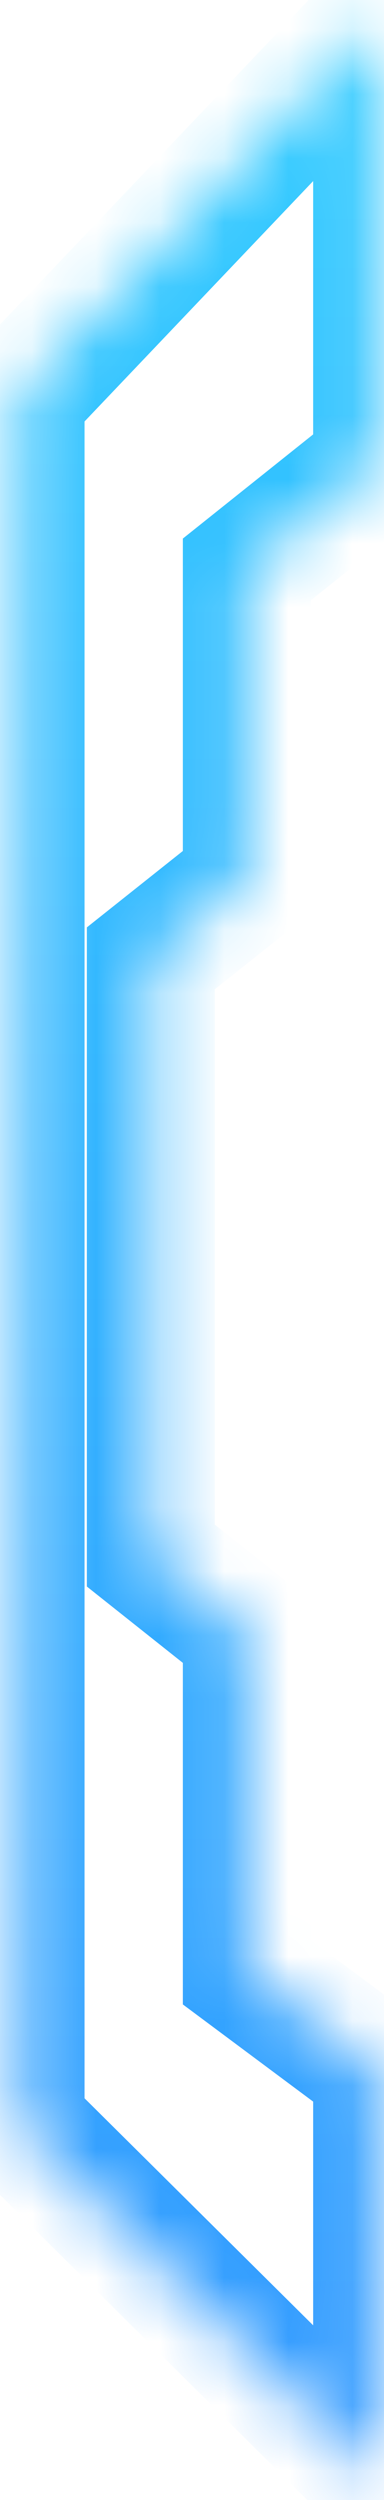﻿<?xml version="1.0" encoding="utf-8"?>
<svg version="1.1" xmlns:xlink="http://www.w3.org/1999/xlink" width="6px" height="39px" xmlns="http://www.w3.org/2000/svg">
  <defs>
    <linearGradient gradientUnits="userSpaceOnUse" x1="3" y1="0" x2="3" y2="39" id="LinearGradient321">
      <stop id="Stop322" stop-color="#33ccff" offset="0" />
      <stop id="Stop323" stop-color="#3399ff" offset="1" />
    </linearGradient>
    <mask fill="white" id="clip324">
      <path d="M 5.893 7.258  L 5.893 0.325  L 0.321 6.175  L 0.321 33.15  L 5.893 38.675  L 5.893 32.283  L 3.857 30.767  L 3.857 25.458  L 2.357 24.267  L 2.357 14.95  L 3.857 13.758  L 3.857 8.883  L 5.893 7.258  Z " fill-rule="evenodd" />
    </mask>
  </defs>
  <g transform="matrix(1 0 0 1 -1736 -80 )">
    <path d="M 5.893 7.258  L 5.893 0.325  L 0.321 6.175  L 0.321 33.15  L 5.893 38.675  L 5.893 32.283  L 3.857 30.767  L 3.857 25.458  L 2.357 24.267  L 2.357 14.95  L 3.857 13.758  L 3.857 8.883  L 5.893 7.258  Z " fill-rule="nonzero" fill="#ffffff" stroke="none" fill-opacity="0" transform="matrix(1 0 0 1 1736 80 )" />
    <path d="M 5.893 7.258  L 5.893 0.325  L 0.321 6.175  L 0.321 33.15  L 5.893 38.675  L 5.893 32.283  L 3.857 30.767  L 3.857 25.458  L 2.357 24.267  L 2.357 14.95  L 3.857 13.758  L 3.857 8.883  L 5.893 7.258  Z " stroke-width="2" stroke="url(#LinearGradient321)" fill="none" transform="matrix(1 0 0 1 1736 80 )" mask="url(#clip324)" />
  </g>
</svg>